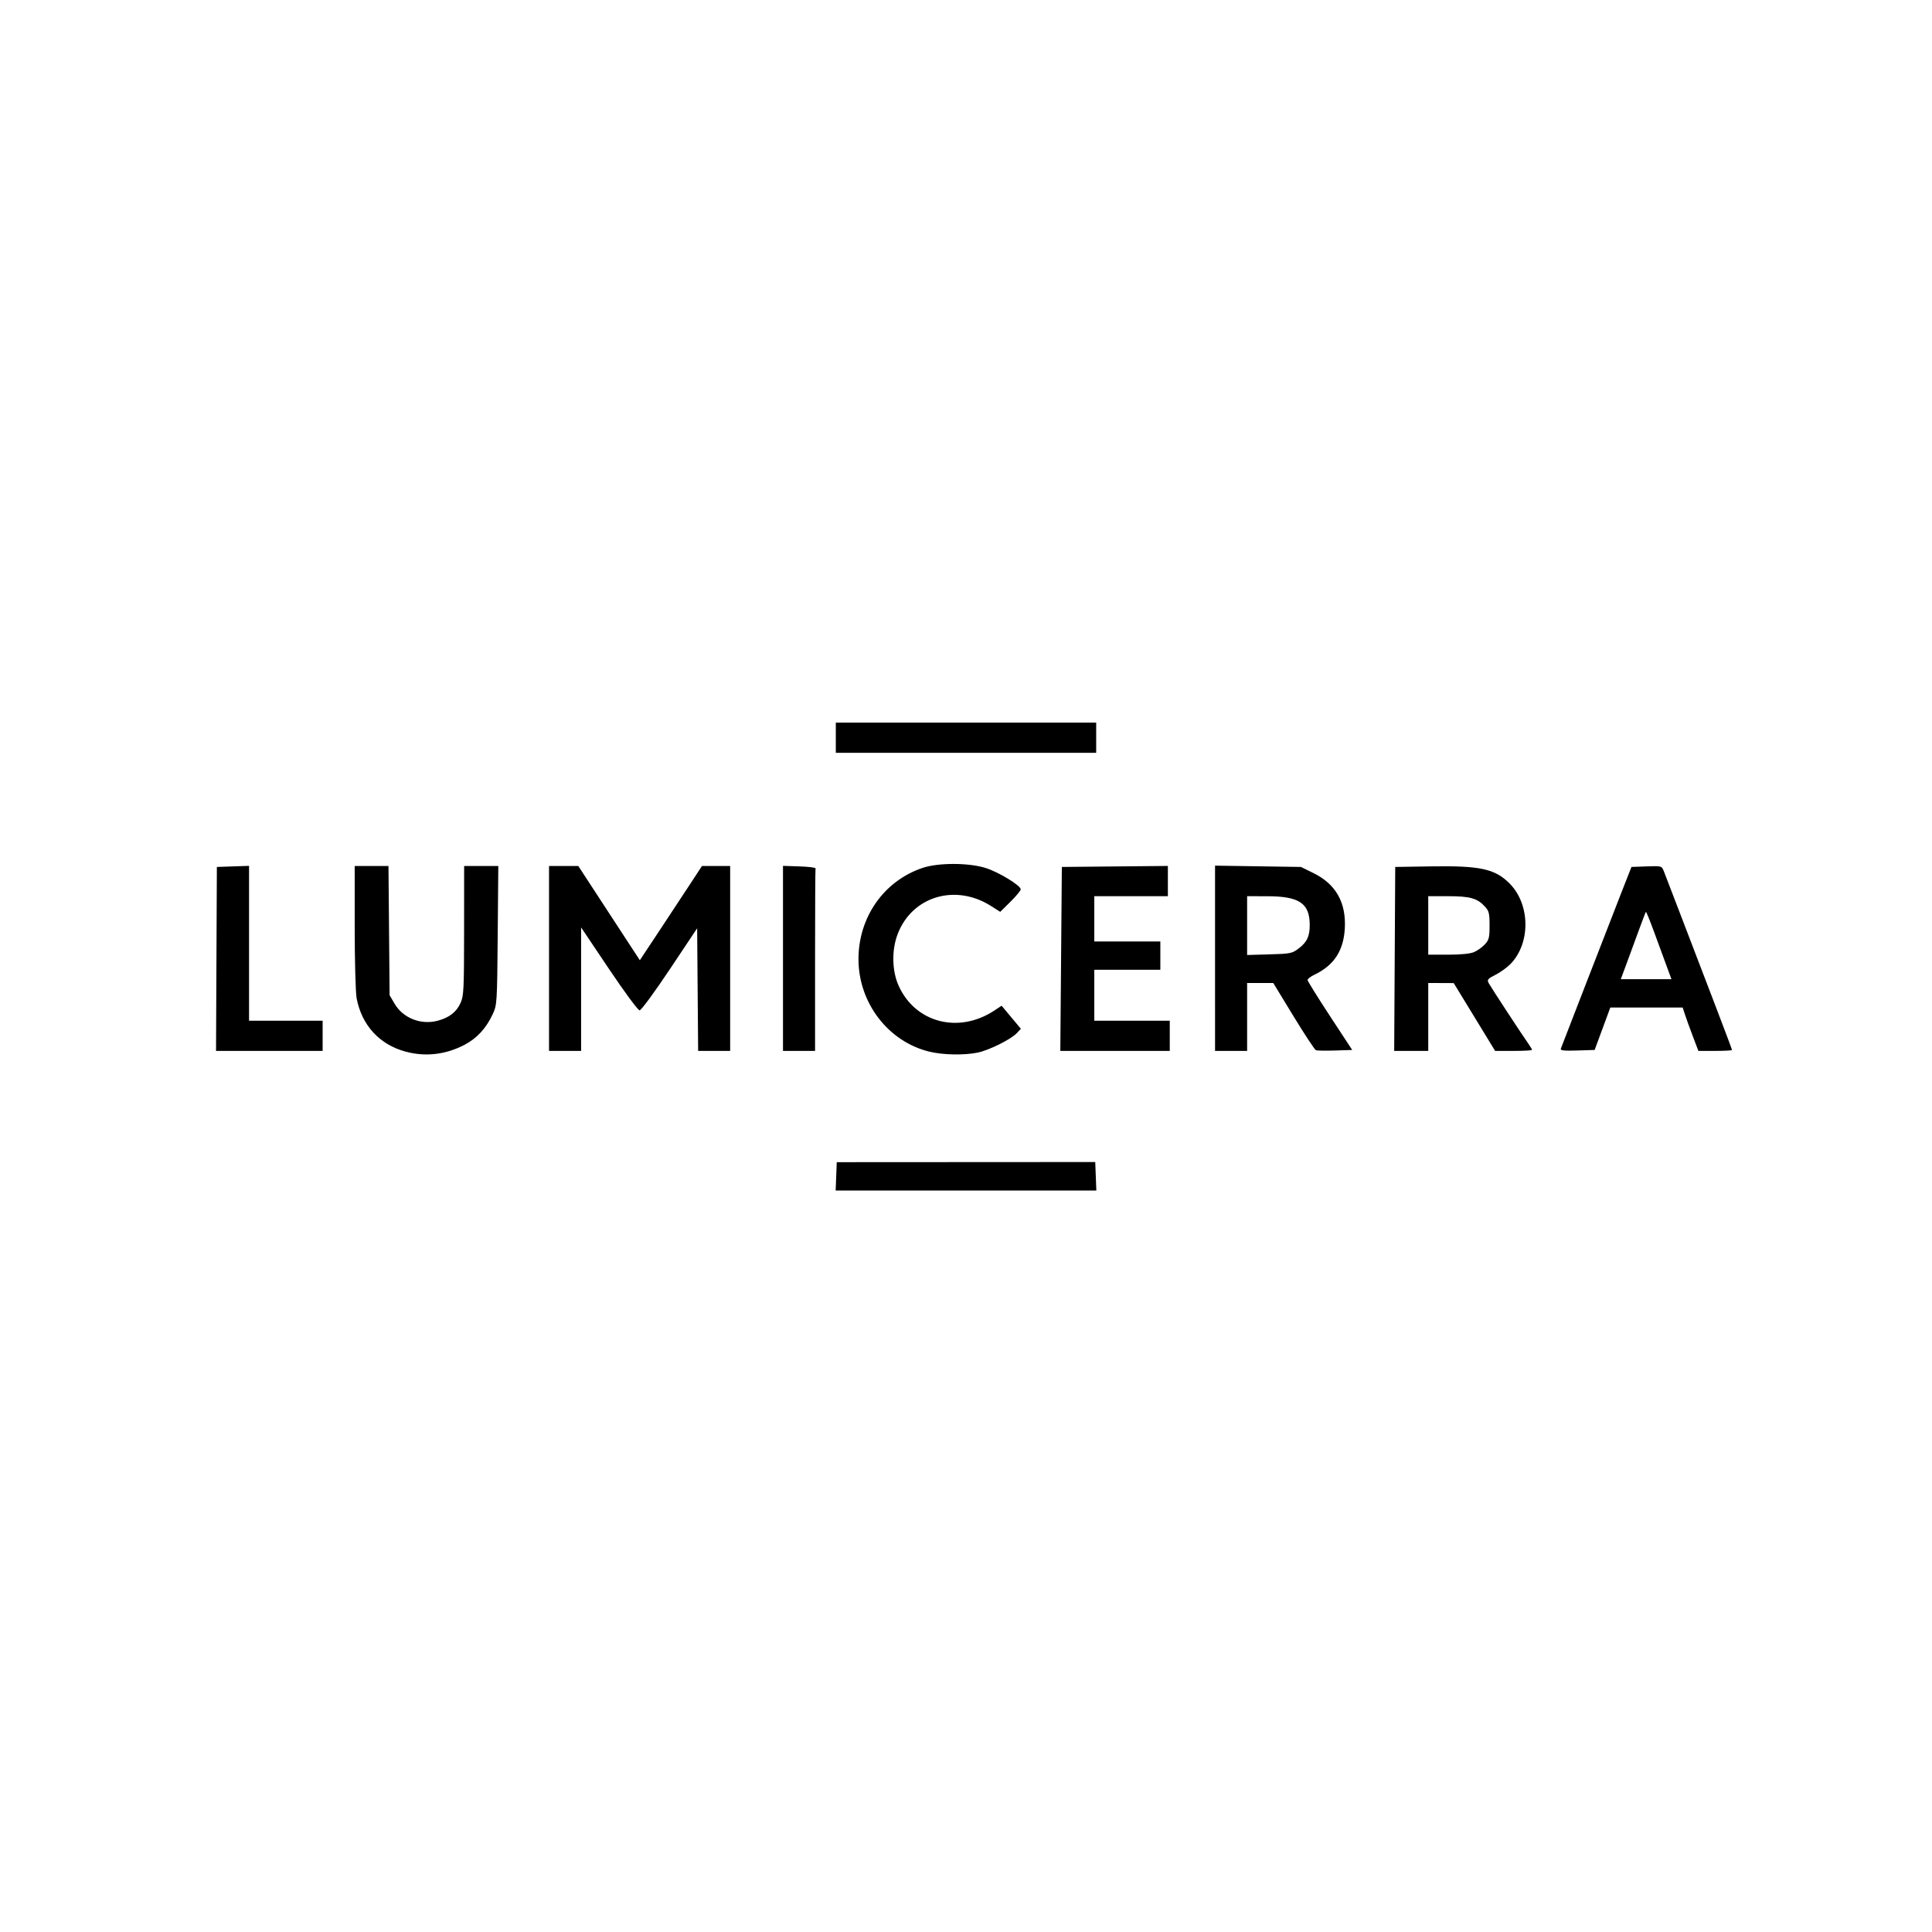 <?xml version="1.0" encoding="UTF-8" standalone="no"?>
<!-- Created with Inkscape (http://www.inkscape.org/) -->

<svg
   version="1.1"
   id="svg1"
   width="1024"
   height="1024"
   viewBox="0 0 1024 1024"
   sodipodi:docname="lumicerra-logoV1.svg"
   inkscape:version="1.4 (86a8ad7, 2024-10-11)"
   xmlns:inkscape="http://www.inkscape.org/namespaces/inkscape"
   xmlns:sodipodi="http://sodipodi.sourceforge.net/DTD/sodipodi-0.dtd"
   xmlns="http://www.w3.org/2000/svg"
   xmlns:svg="http://www.w3.org/2000/svg">
  <defs
     id="defs1" />
  <sodipodi:namedview
     id="namedview1"
     pagecolor="#ffffff"
     bordercolor="#000000"
     borderopacity="0.25"
     inkscape:showpageshadow="2"
     inkscape:pageopacity="0.0"
     inkscape:pagecheckerboard="0"
     inkscape:deskcolor="#d1d1d1"
     inkscape:zoom="0.75488281"
     inkscape:cx="512"
     inkscape:cy="512"
     inkscape:window-width="1920"
     inkscape:window-height="991"
     inkscape:window-x="-32000"
     inkscape:window-y="-32000"
     inkscape:window-maximized="0"
     inkscape:current-layer="g1" />
  <g
     inkscape:groupmode="layer"
     inkscape:label="Image"
     id="g1">
    <path
       style="fill:#000000"
       d="m 443.208,623.488 0.292,-7.512 68.5,-0.038 68.5,-0.038 0.292,7.55 L 581.084,631 H 512 442.916 Z M 215.024,557.397 C 201.143,553.667 191.736,543.424 189.015,529.079 188.457,526.135 188,509.163 188,491.364 V 459 h 8.951 8.951 l 0.299,34.25 0.299,34.25 2.652,4.511 c 4.493,7.643 13.996,11.373 22.881,8.98 6.132,-1.651 9.867,-4.559 12.062,-9.392 1.698,-3.738 1.863,-7.111 1.883,-38.349 L 246,459 h 9.056 9.056 l -0.317,36.75 c -0.31,35.889 -0.371,36.866 -2.614,41.717 -3.446,7.452 -8.347,12.813 -14.848,16.24 -9.99,5.266 -20.732,6.532 -31.31,3.69 z m 277.61,0.017 c -21.807,-5.278 -37.583,-25.806 -37.622,-48.953 -0.038,-22.305 13.441,-41.538 33.952,-48.448 8.309,-2.799 24.274,-2.801 33.331,-0.003 6.849,2.116 18.705,9.314 18.705,11.358 0,0.661 -2.444,3.615 -5.432,6.565 l -5.431,5.364 -4.819,-3.067 c -18.847,-11.996 -41.706,-5.236 -49.455,14.623 -3.356,8.6 -3.155,19.748 0.501,27.765 8.923,19.565 31.861,25.426 50.703,12.957 l 3.806,-2.519 5.107,6.112 5.107,6.112 -2.158,2.297 c -3.128,3.33 -14.576,9.027 -20.728,10.315 -7.067,1.48 -18.352,1.269 -25.567,-0.477 z M 114.721,508.25 114.942,459.5 123.471,459.211 132,458.922 V 499.961 541 h 19.5 19.5 v 8 8 l -28.25,2.5e-4 -28.25,2.6e-4 z M 291,508 v -49 h 7.76 7.76 l 8.97,13.75 c 4.934,7.562 12.271,18.799 16.305,24.971 l 7.334,11.221 9.751,-14.721 c 5.363,-8.096 12.77,-19.333 16.461,-24.971 L 372.052,459 H 379.526 387 v 49 49 h -8.486 -8.486 L 369.764,524.507 369.5,492.014 355,513.757 C 346.853,525.973 339.843,535.5 339,535.5 c -0.84,0 -7.986,-9.664 -16.25,-21.977 L 308,491.546 V 524.273 557 h -8.5 -8.5 z m 124,-0.039 v -49.039 l 8.75,0.289 c 4.812,0.159 8.637,0.626 8.5,1.039 C 432.113,460.663 432,482.6 432,509 v 48 H 423.5 415 Z M 562.395,508.25 562.8,459.5 590.9,459.234 619,458.969 V 466.984 475 H 599.5 580 v 12 12 h 17.5 17.5 v 7.5 7.5 H 597.5 580 v 13.5 13.5 h 20 20 v 8 8 H 590.995 561.99 Z M 644,507.905 v -49.095 l 22.774,0.345 22.774,0.345 6.691,3.295 c 11.774,5.798 17.3,15.57 16.537,29.243 -0.663,11.898 -5.748,19.643 -16.154,24.605 -1.992,0.95 -3.603,2.206 -3.58,2.792 0.023,0.586 5.354,9.165 11.848,19.065 l 11.806,18 -9.023,0.29 c -4.962,0.159 -9.555,0.086 -10.206,-0.164 -0.651,-0.25 -6.006,-8.368 -11.9,-18.04 L 674.849,521 H 667.925 661 v 18 18 h -8.5 -8.5 z m 44.394,-5.253 c 4.452,-3.4 5.869,-6.544 5.785,-12.839 -0.149,-11.111 -5.677,-14.757 -22.429,-14.791 L 661,475 v 15.584 15.584 l 11.832,-0.334 c 11.22,-0.317 12.025,-0.481 15.562,-3.182 z M 739.225,508.25 739.5,459.5 l 19,-0.301 c 25.995,-0.412 33.831,1.286 41.551,9.007 11.007,11.007 11.318,31.495 0.647,42.634 -1.759,1.837 -5.346,4.436 -7.969,5.777 -4.262,2.178 -4.655,2.655 -3.682,4.472 1.107,2.069 17.556,27.178 21.042,32.121 1.051,1.49 1.911,2.953 1.911,3.25 0,0.297 -4.4,0.54 -9.777,0.54 h -9.777 L 781.473,539.029 770.5,521.059 763.75,521.029 757,521 v 18 18 h -9.025 -9.025 z m 42.057,-3.621 c 1.77,-0.754 4.343,-2.59 5.718,-4.081 2.193,-2.377 2.5,-3.609 2.5,-10.048 0,-6.439 -0.307,-7.671 -2.5,-10.048 C 782.968,476.082 779.105,475 767.532,475 H 757 v 15.5 15.5 h 10.532 c 6.691,0 11.706,-0.5 13.75,-1.371 z m 45.993,51.16 c 0.285,-0.709 6.436,-16.589 13.669,-35.289 7.232,-18.7 15.539,-40.075 18.458,-47.5 l 5.309,-13.5 8.008,-0.288 c 7.938,-0.286 8.017,-0.264 9.121,2.5 0.612,1.534 4.985,12.913 9.718,25.288 4.733,12.375 12.618,32.965 17.524,45.756 4.906,12.791 8.919,23.478 8.919,23.75 0,0.272 -4.011,0.494 -8.912,0.494 h -8.912 l -2.943,-7.75 c -1.619,-4.263 -3.493,-9.438 -4.165,-11.5 l -1.222,-3.75 -19.172,0.002 -19.172,0.002 -4.155,11.248 -4.155,11.248 -9.217,0.289 c -7.21,0.226 -9.104,0.008 -8.698,-1 z M 883.608,512.75 c -1.266,-3.438 -4.242,-11.542 -6.611,-18.011 -2.37,-6.468 -4.451,-11.618 -4.626,-11.444 -0.174,0.174 -1.865,4.567 -3.756,9.761 -1.891,5.194 -4.817,13.156 -6.502,17.694 l -3.063,8.25 h 13.43 13.43 z M 443,391 v -8 h 69 69 v 8 8 h -69 -69 z"
       id="path1"
       inkscape:export-filename="path1.svg"
       inkscape:export-xdpi="96"
       inkscape:export-ydpi="96" />
  </g>
</svg>
